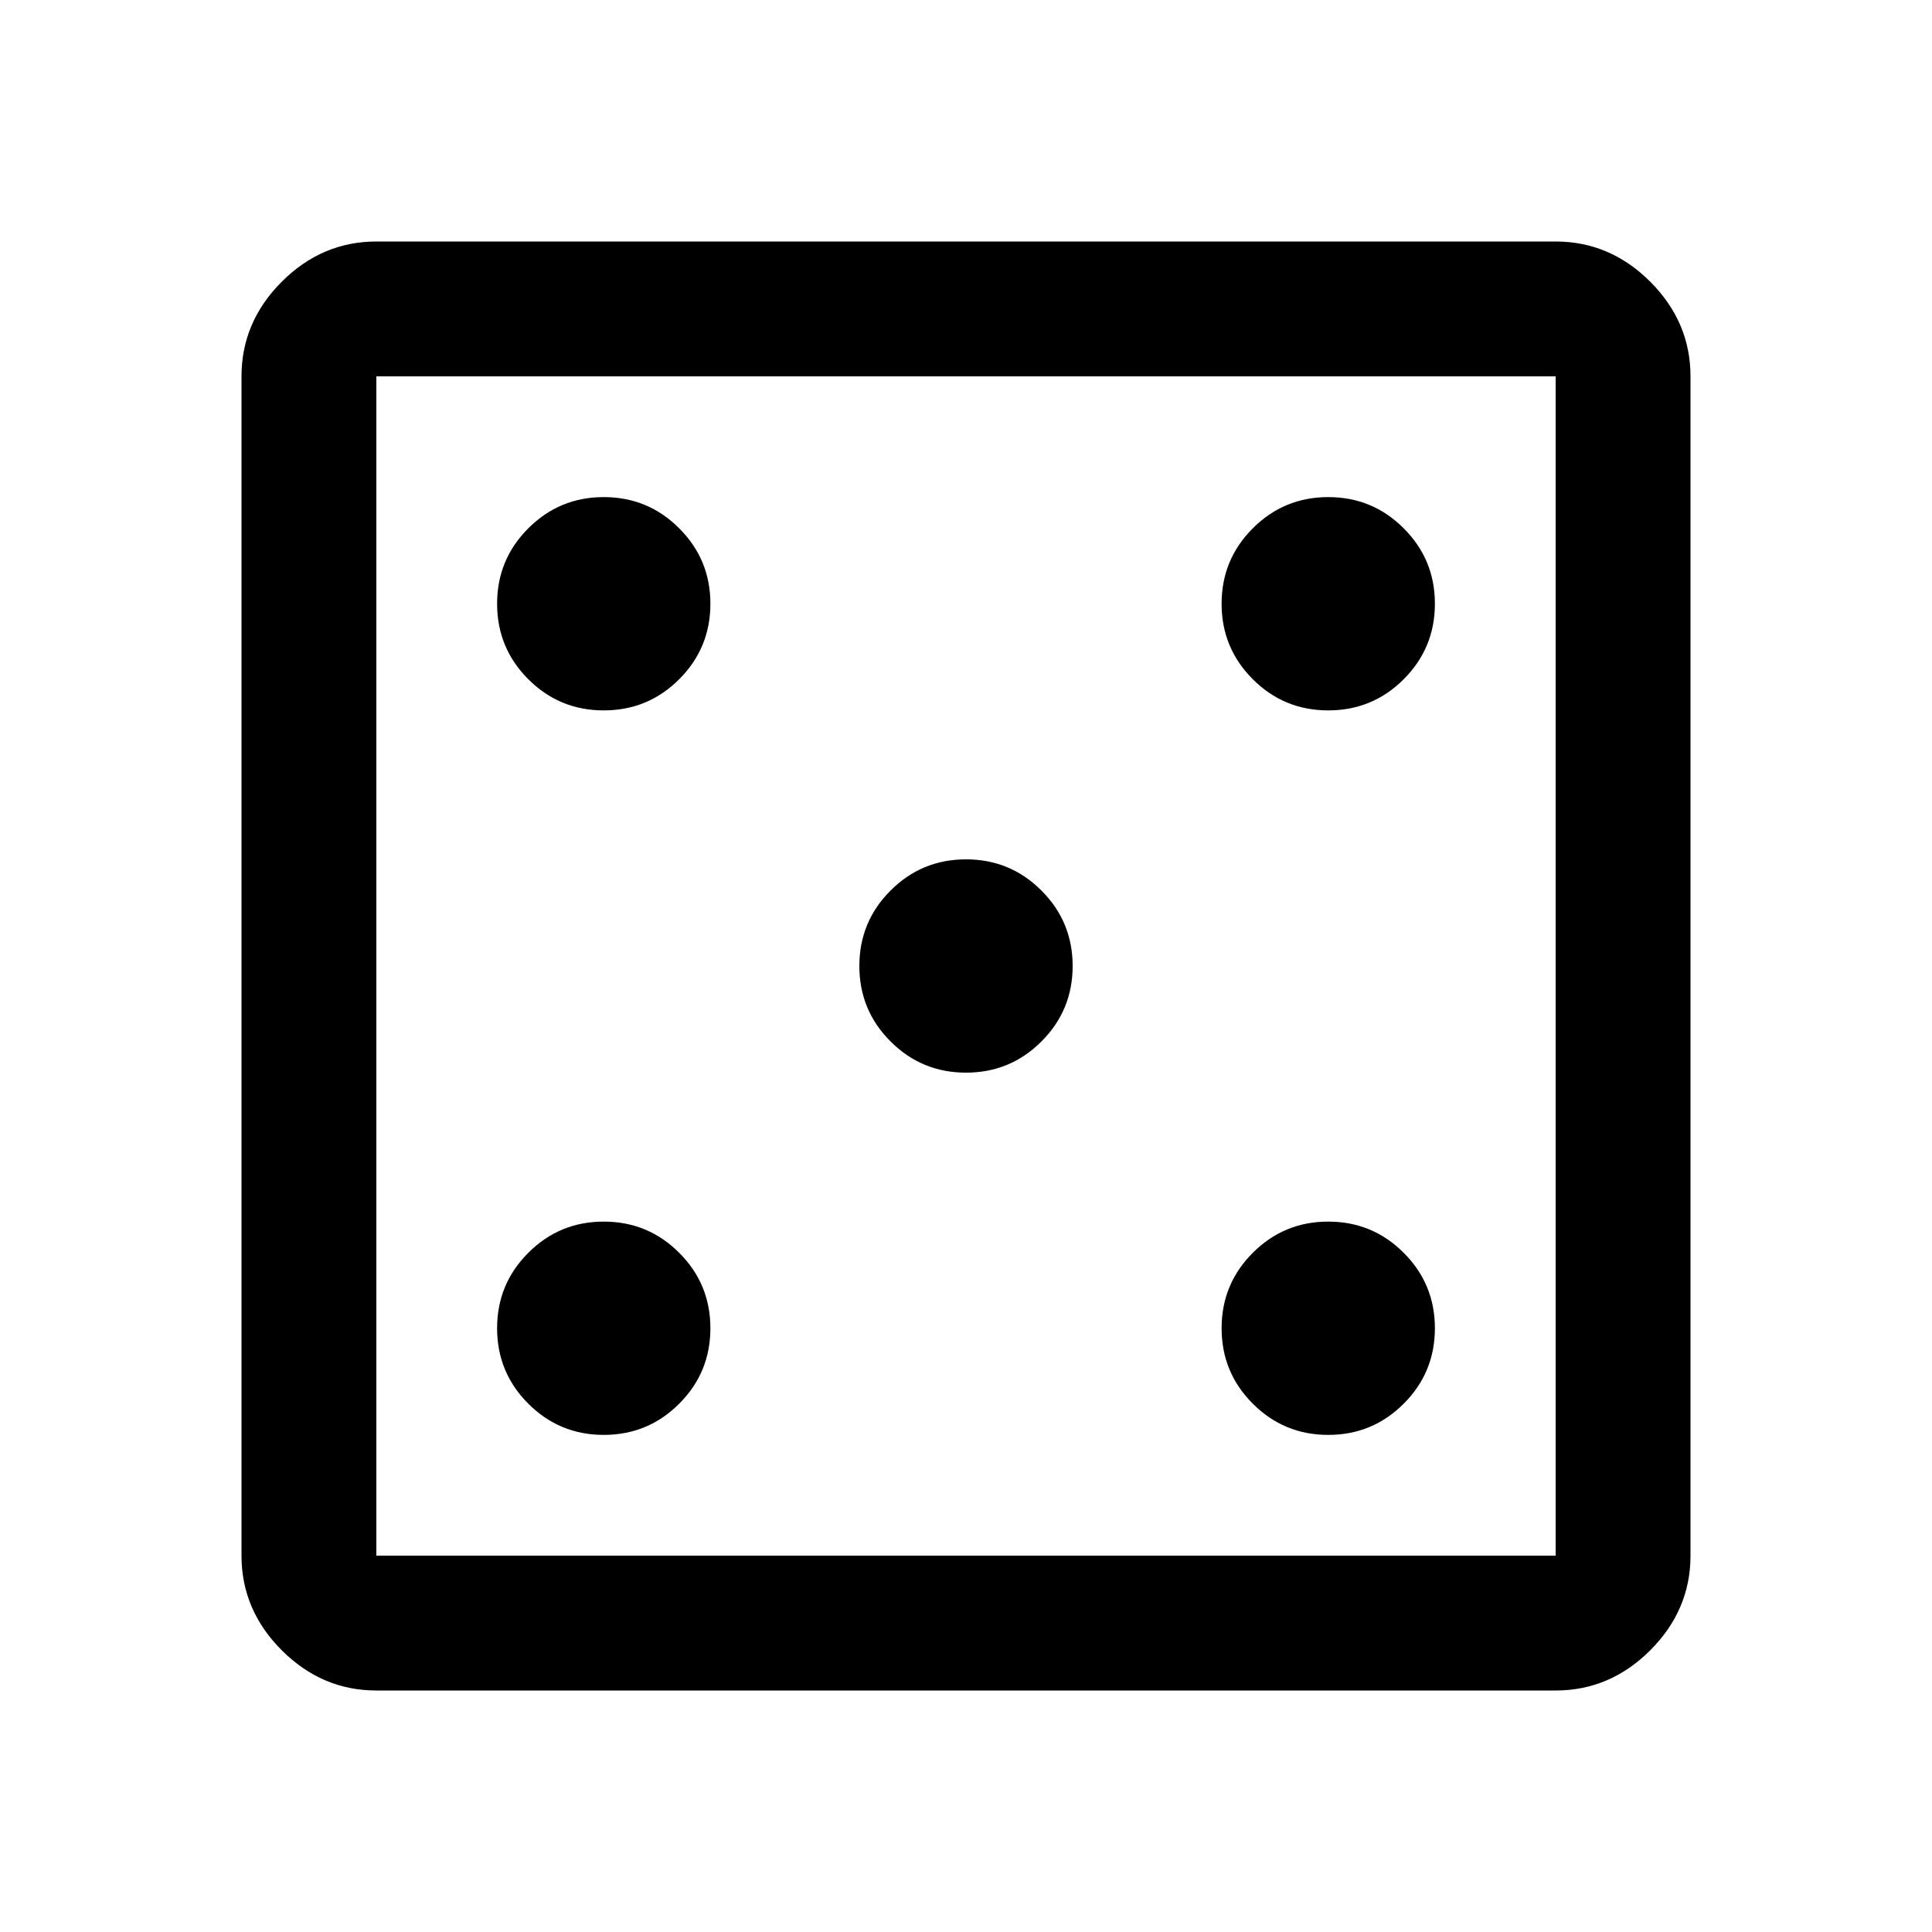 <svg xmlns="http://www.w3.org/2000/svg" height="40" width="40"><path d="M12.5 29.708Q13.417 29.708 14.062 29.062Q14.708 28.417 14.708 27.5Q14.708 26.583 14.062 25.938Q13.417 25.292 12.5 25.292Q11.583 25.292 10.938 25.938Q10.292 26.583 10.292 27.5Q10.292 28.417 10.938 29.062Q11.583 29.708 12.5 29.708ZM12.5 14.708Q13.417 14.708 14.062 14.063Q14.708 13.417 14.708 12.5Q14.708 11.583 14.062 10.938Q13.417 10.292 12.5 10.292Q11.583 10.292 10.938 10.938Q10.292 11.583 10.292 12.5Q10.292 13.417 10.938 14.063Q11.583 14.708 12.5 14.708ZM20 22.208Q20.917 22.208 21.562 21.562Q22.208 20.917 22.208 20Q22.208 19.083 21.562 18.438Q20.917 17.792 20 17.792Q19.083 17.792 18.438 18.438Q17.792 19.083 17.792 20Q17.792 20.917 18.438 21.562Q19.083 22.208 20 22.208ZM27.5 29.708Q28.417 29.708 29.062 29.062Q29.708 28.417 29.708 27.5Q29.708 26.583 29.062 25.938Q28.417 25.292 27.5 25.292Q26.583 25.292 25.938 25.938Q25.292 26.583 25.292 27.5Q25.292 28.417 25.938 29.062Q26.583 29.708 27.5 29.708ZM27.5 14.708Q28.417 14.708 29.062 14.063Q29.708 13.417 29.708 12.5Q29.708 11.583 29.062 10.938Q28.417 10.292 27.5 10.292Q26.583 10.292 25.938 10.938Q25.292 11.583 25.292 12.5Q25.292 13.417 25.938 14.063Q26.583 14.708 27.5 14.708ZM7.792 35Q6.667 35 5.833 34.167Q5 33.333 5 32.208V7.792Q5 6.667 5.833 5.833Q6.667 5 7.792 5H32.208Q33.333 5 34.167 5.833Q35 6.667 35 7.792V32.208Q35 33.333 34.167 34.167Q33.333 35 32.208 35ZM7.792 32.208H32.208Q32.208 32.208 32.208 32.208Q32.208 32.208 32.208 32.208V7.792Q32.208 7.792 32.208 7.792Q32.208 7.792 32.208 7.792H7.792Q7.792 7.792 7.792 7.792Q7.792 7.792 7.792 7.792V32.208Q7.792 32.208 7.792 32.208Q7.792 32.208 7.792 32.208ZM7.792 32.208Q7.792 32.208 7.792 32.208Q7.792 32.208 7.792 32.208V7.792Q7.792 7.792 7.792 7.792Q7.792 7.792 7.792 7.792Q7.792 7.792 7.792 7.792Q7.792 7.792 7.792 7.792V32.208Q7.792 32.208 7.792 32.208Q7.792 32.208 7.792 32.208Z"/></svg>
